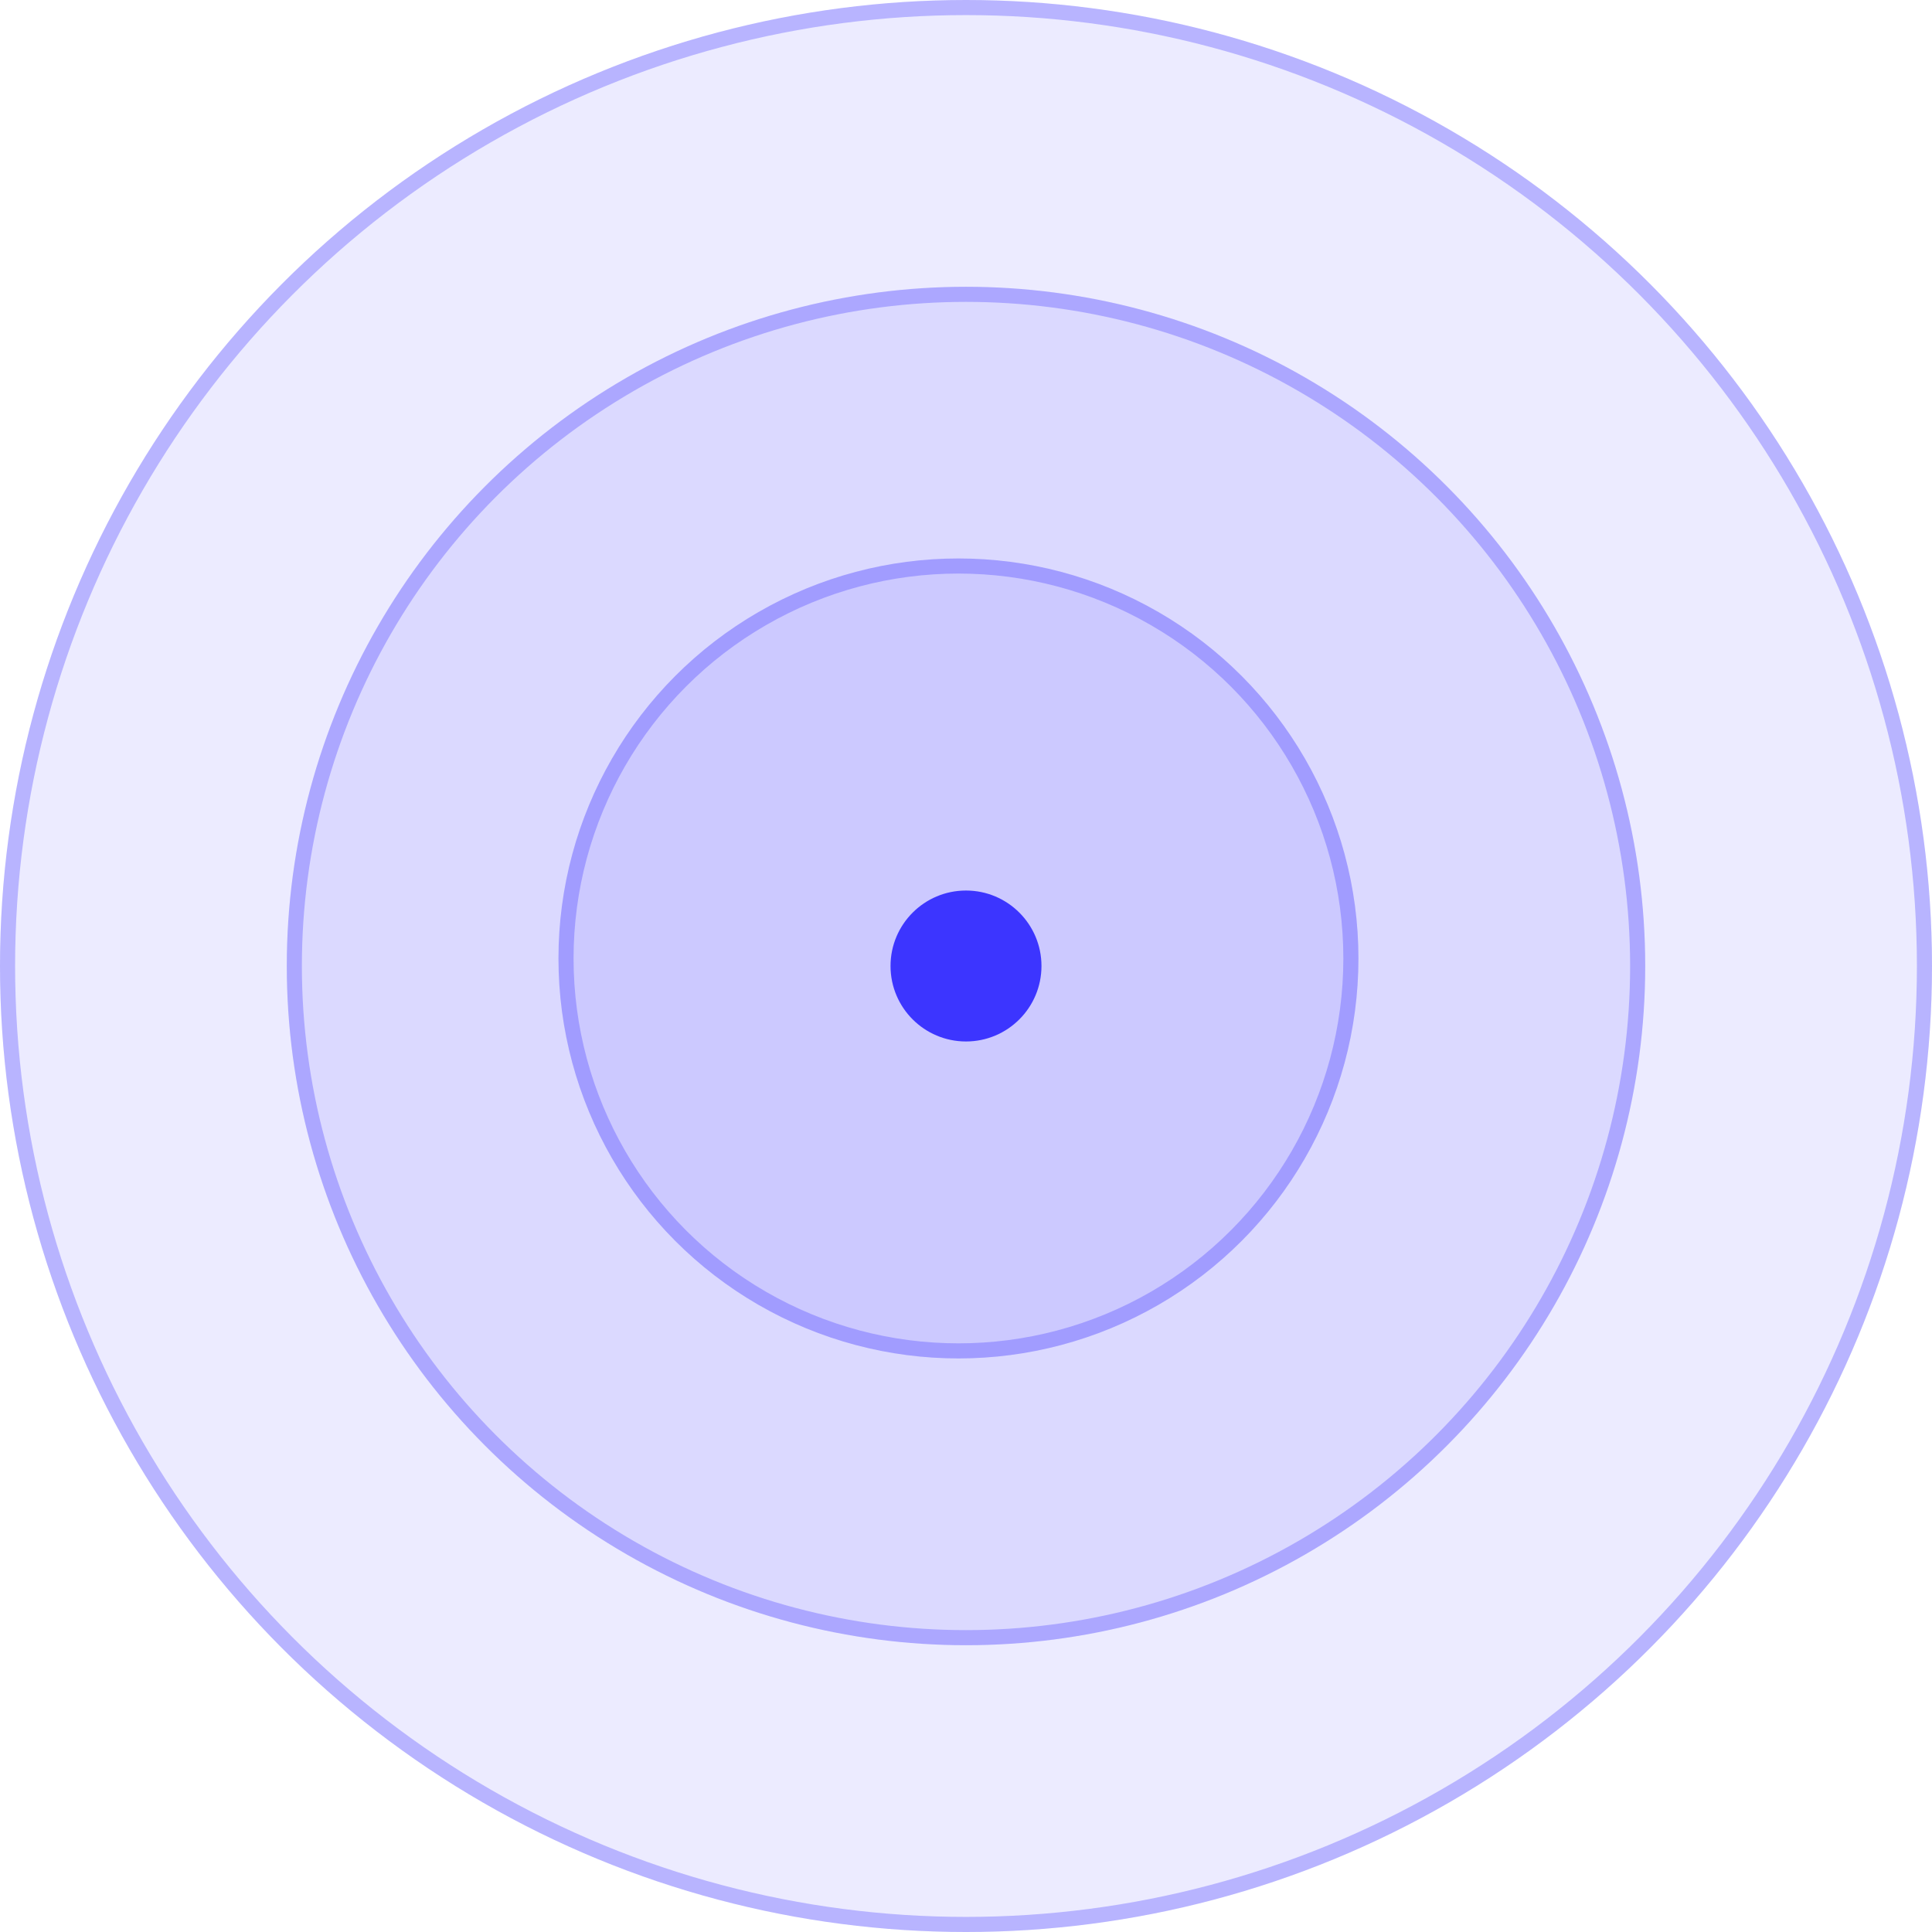 <svg width="128" height="128" viewBox="0 0 128 128" fill="none" xmlns="http://www.w3.org/2000/svg">
<circle cx="64" cy="64" r="5" fill="#3C35FF"/>
<circle cx="64" cy="64" r="64" fill="#3C35FF" fill-opacity="0.1"/>
<circle cx="64" cy="64" r="63.5" stroke="#3C35FF" stroke-opacity="0.3"/>
<circle cx="64" cy="64" r="45" fill="#3C35FF" fill-opacity="0.1"/>
<circle cx="64" cy="64" r="44.5" stroke="#3C35FF" stroke-opacity="0.3"/>
<circle cx="63.5" cy="63.5" r="26.5" fill="#3C35FF" fill-opacity="0.1"/>
<circle cx="63.5" cy="63.5" r="26" stroke="#3C35FF" stroke-opacity="0.3"/>
</svg>
